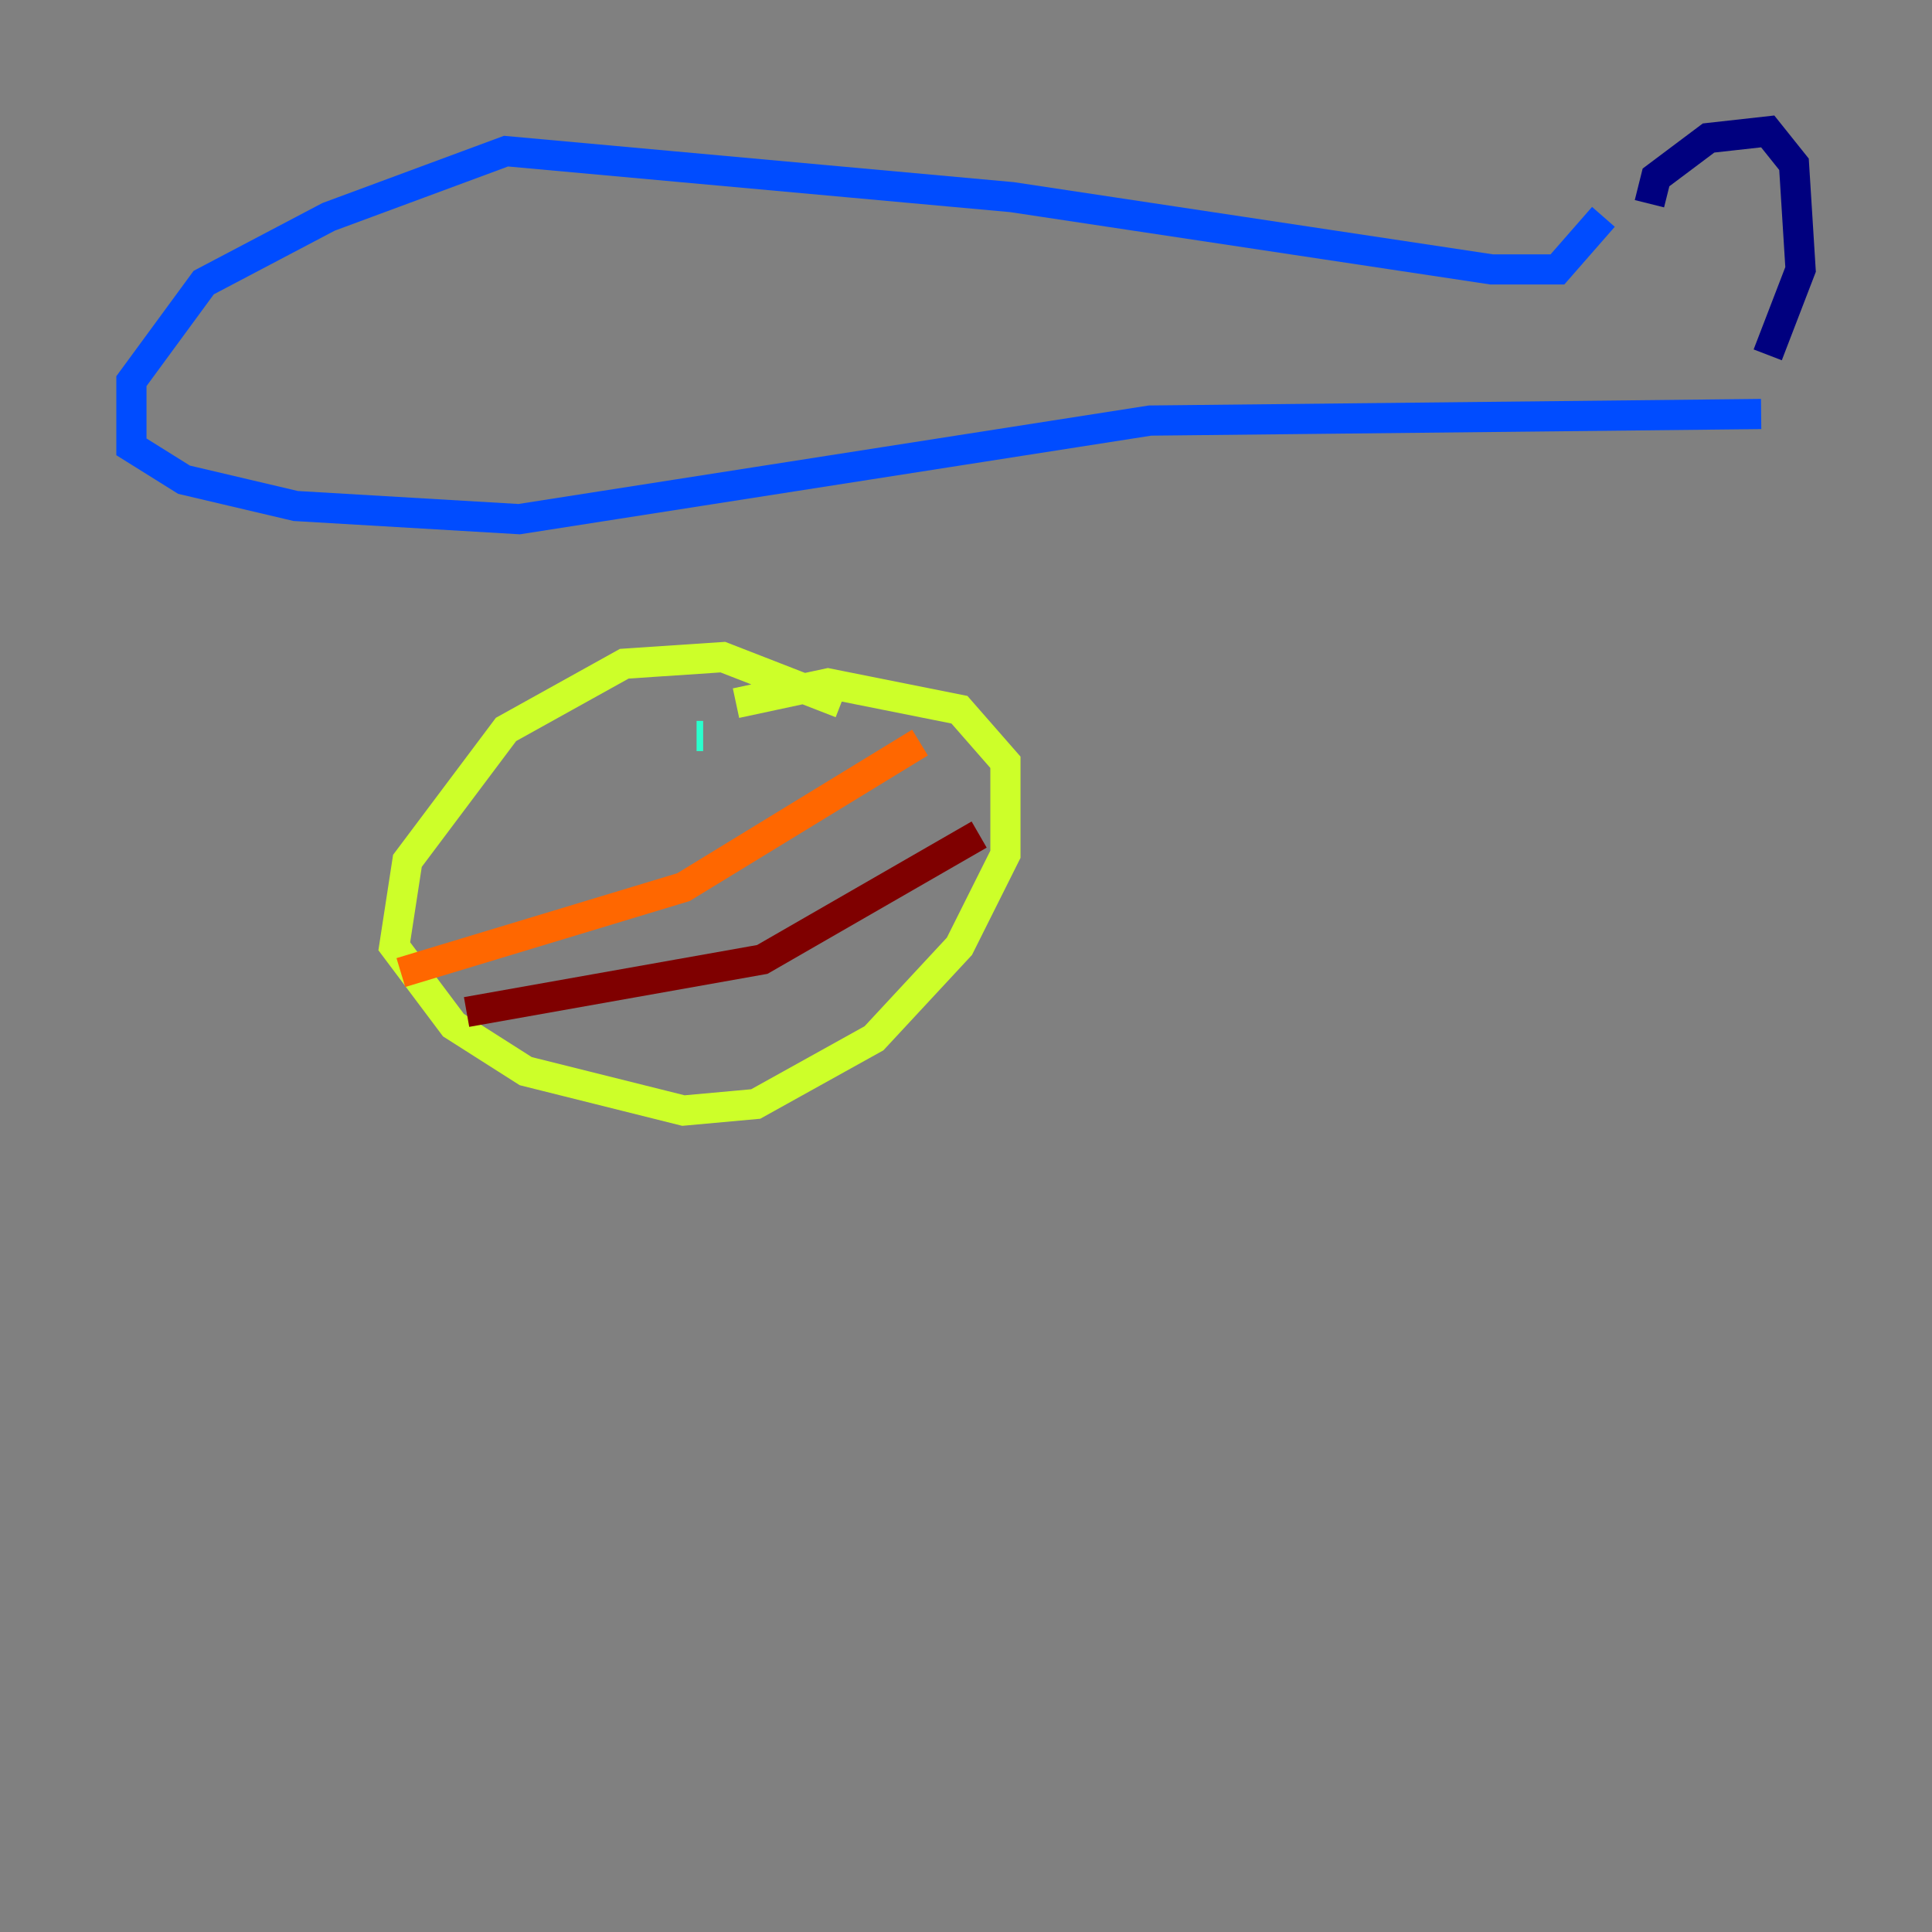 <?xml version="1.0" encoding="utf-8" ?>
<svg baseProfile="tiny" height="128" version="1.2" viewBox="0,0,128,128" width="128" xmlns="http://www.w3.org/2000/svg" xmlns:ev="http://www.w3.org/2001/xml-events" xmlns:xlink="http://www.w3.org/1999/xlink"><rect x="0" y="0" width="128" height="128" fill="#808080" stroke="none"/><defs /><polyline fill="none" points="109.279,13.497 109.714,11.755 113.197,9.143 117.116,8.707 118.857,10.884 119.293,17.85 117.116,23.51" stroke="#00007f" stroke-width="2" /><polyline fill="none" points="106.231,14.367 103.184,17.85 98.83,17.85 67.048,13.061 33.524,10.014 21.769,14.367 13.497,18.721 8.707,25.252 8.707,29.605 12.191,31.782 19.592,33.524 34.395,34.395 76.191,27.864 116.68,27.429" stroke="#004cff" stroke-width="2" /><polyline fill="none" points="46.15,48.762 46.585,48.762" stroke="#29ffcd" stroke-width="2" /><polyline fill="none" points="55.728,46.585 47.891,43.537 41.361,43.973 33.524,48.327 26.993,57.034 26.122,62.694 30.041,67.918 34.83,70.966 45.279,73.578 50.068,73.143 57.905,68.789 63.565,62.694 66.612,56.599 66.612,50.503 63.565,47.02 54.857,45.279 48.762,46.585" stroke="#cdff29" stroke-width="2" /><polyline fill="none" points="60.952,49.197 45.279,58.776 26.558,64.435" stroke="#ff6700" stroke-width="2" /><polyline fill="none" points="64.871,55.292 50.503,63.565 30.912,67.048" stroke="#7f0000" stroke-width="2" /></svg>
